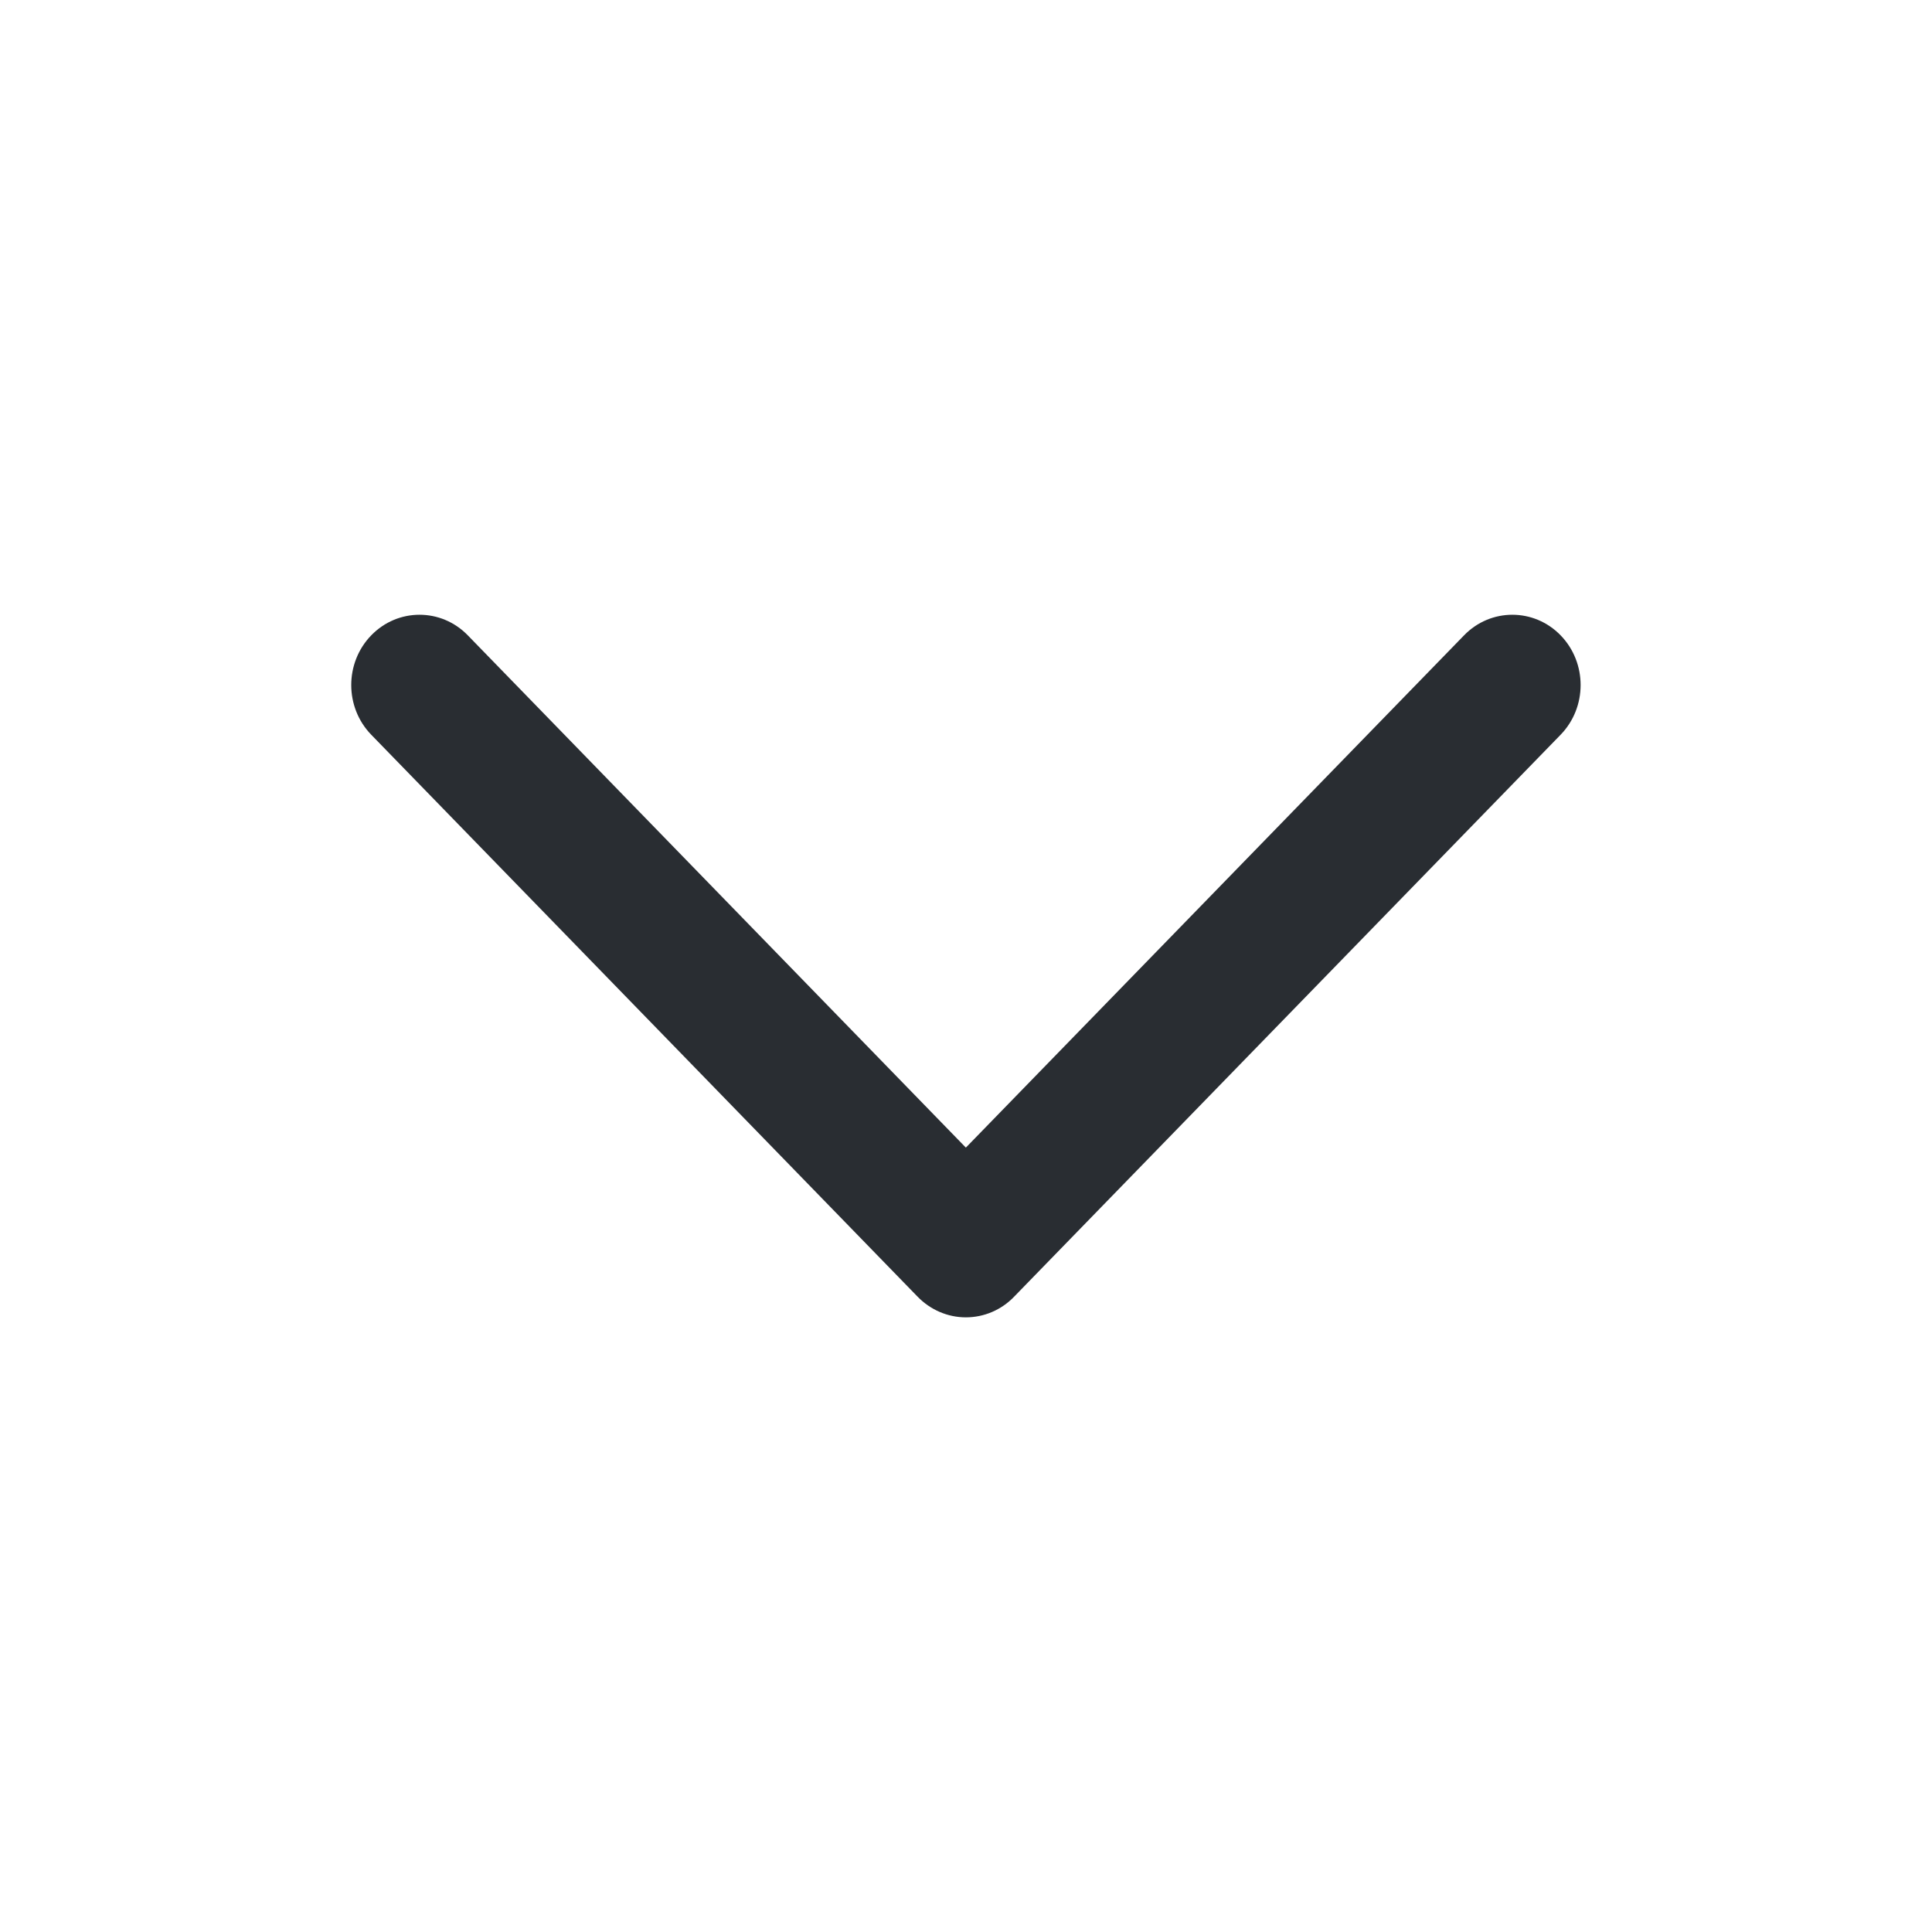 <svg width="14" height="14" viewBox="0 0 14 14" fill="none" xmlns="http://www.w3.org/2000/svg">
<path fill-rule="evenodd" clip-rule="evenodd" d="M2.69 4.604C2.497 4.803 2.497 5.125 2.69 5.324L6.649 9.396C6.742 9.492 6.868 9.546 6.999 9.546C7.131 9.546 7.257 9.492 7.349 9.396L11.309 5.324C11.502 5.125 11.502 4.803 11.309 4.604C11.116 4.405 10.802 4.405 10.609 4.604L6.999 8.316L3.39 4.604C3.197 4.405 2.883 4.405 2.69 4.604Z" fill="#292D32"/>
</svg>
